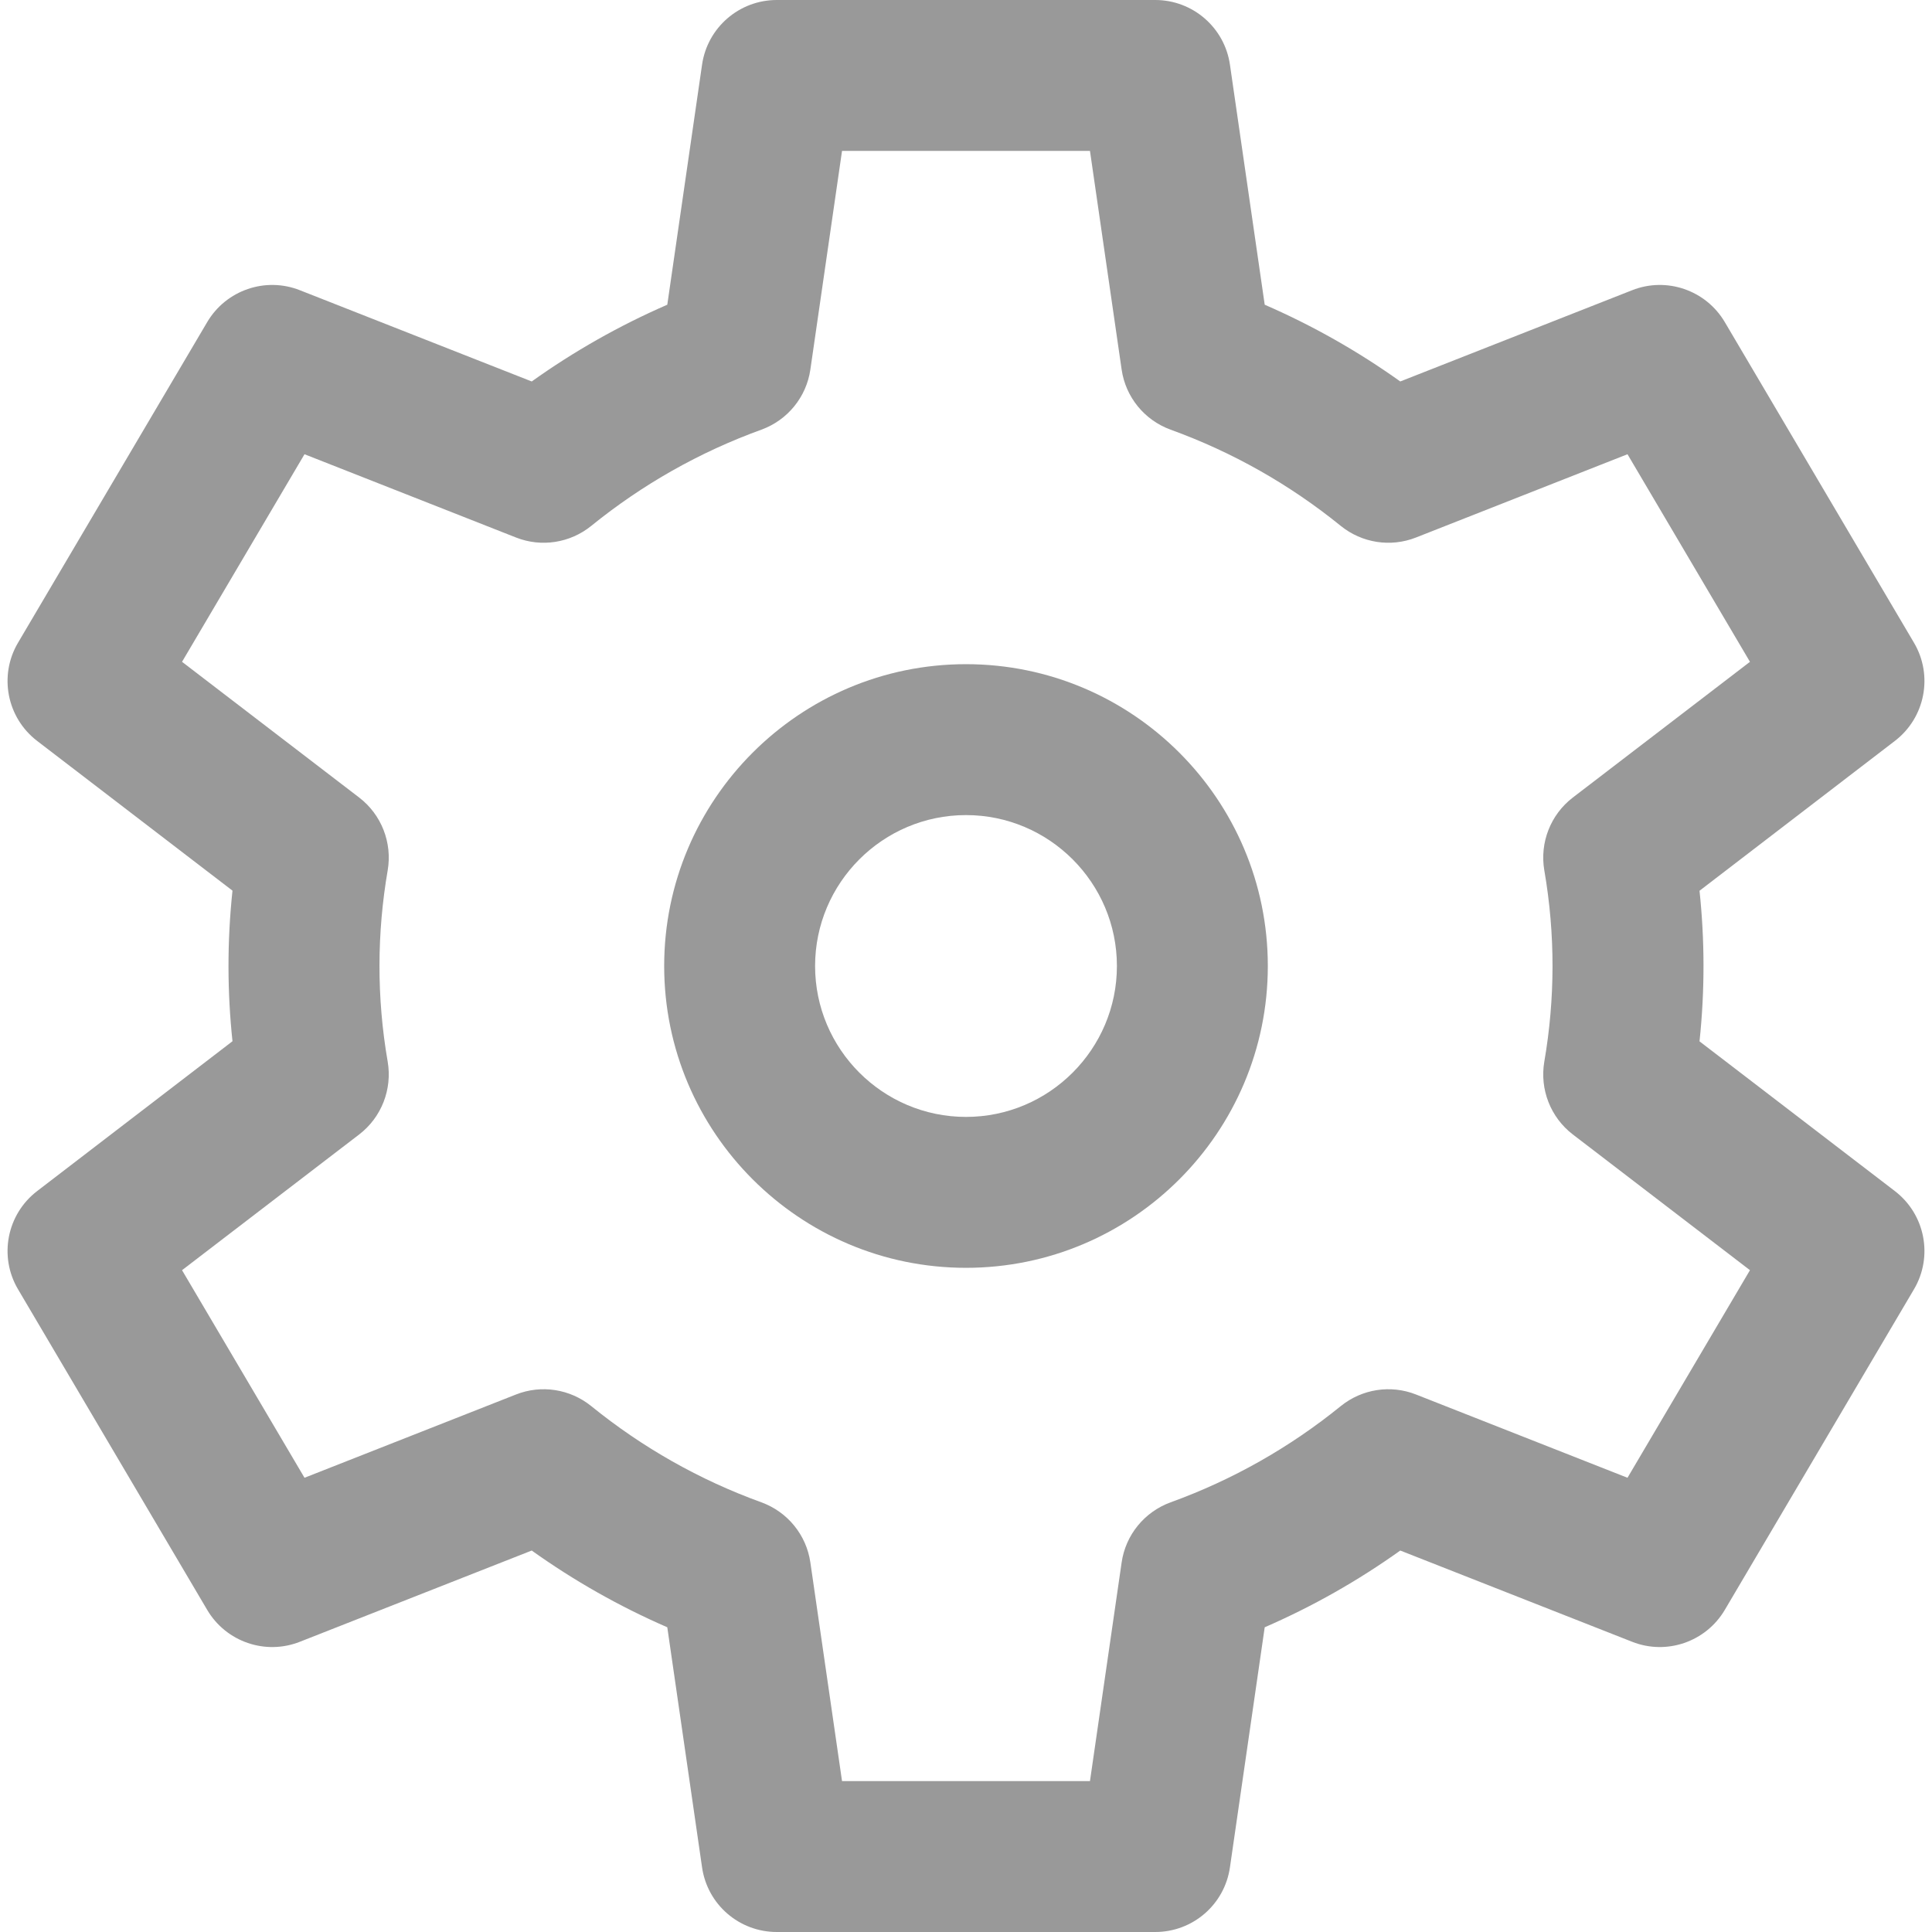 <svg width="18" height="18" viewBox="0 0 18 18" fill="none" xmlns="http://www.w3.org/2000/svg">
<g opacity="0.4">
<path d="M9 6.188C7.449 6.188 6.188 7.449 6.188 9C6.188 10.551 7.449 11.812 9 11.812C10.551 11.812 11.812 10.551 11.812 9C11.812 7.449 10.551 6.188 9 6.188ZM9 10.406C8.225 10.406 7.594 9.775 7.594 9C7.594 8.225 8.225 7.594 9 7.594C9.775 7.594 10.406 8.225 10.406 9C10.406 9.775 9.775 10.406 9 10.406Z" fill="black"/>
<path d="M17.654 11.097L15.834 9.702C15.885 9.219 15.882 8.752 15.834 8.299L17.654 6.903C17.936 6.687 18.013 6.294 17.832 5.988L16.069 3C15.893 2.703 15.527 2.577 15.206 2.704L13.046 3.554C12.651 3.272 12.229 3.033 11.783 2.839L11.459 0.602C11.409 0.257 11.113 0 10.763 0H7.237C6.887 0 6.591 0.257 6.541 0.602L6.217 2.839C5.771 3.033 5.349 3.272 4.954 3.554L2.794 2.704C2.473 2.577 2.107 2.703 1.931 3L0.168 5.988C-0.013 6.294 0.064 6.687 0.346 6.903L2.166 8.298C2.115 8.781 2.118 9.248 2.166 9.701L0.346 11.097C0.064 11.313 -0.013 11.706 0.168 12.012L1.931 15C2.107 15.297 2.473 15.423 2.794 15.296L4.954 14.446C5.349 14.728 5.771 14.967 6.217 15.161L6.541 17.398C6.591 17.744 6.887 18 7.237 18H10.763C11.113 18 11.409 17.744 11.459 17.398L11.783 15.161C12.229 14.967 12.651 14.728 13.046 14.446L15.206 15.296C15.527 15.423 15.893 15.297 16.069 15L17.832 12.012C18.013 11.706 17.936 11.313 17.654 11.097ZM15.163 13.768L13.192 12.992C12.956 12.899 12.689 12.941 12.492 13.1C12.016 13.486 11.483 13.788 10.906 13.997C10.662 14.086 10.487 14.301 10.45 14.557L10.155 16.594H7.845L7.55 14.557C7.513 14.301 7.338 14.086 7.094 13.997C6.517 13.788 5.984 13.486 5.508 13.1C5.311 12.941 5.044 12.899 4.808 12.992L2.837 13.768L1.696 11.834L3.347 10.569C3.554 10.41 3.656 10.149 3.612 9.891C3.508 9.291 3.512 8.689 3.612 8.109C3.656 7.851 3.554 7.59 3.347 7.431L1.696 6.166L2.837 4.232L4.808 5.008C5.044 5.101 5.311 5.059 5.508 4.9C5.984 4.514 6.517 4.212 7.094 4.003C7.338 3.914 7.513 3.699 7.55 3.443L7.845 1.406H10.155L10.45 3.443C10.487 3.699 10.662 3.914 10.906 4.003C11.483 4.212 12.016 4.514 12.492 4.9C12.689 5.059 12.956 5.101 13.192 5.008L15.163 4.232L16.304 6.166L14.653 7.431C14.446 7.59 14.344 7.851 14.388 8.109C14.492 8.709 14.488 9.311 14.388 9.891C14.344 10.149 14.446 10.41 14.653 10.569L16.304 11.834L15.163 13.768Z" fill="black"/>
</g>
</svg>
